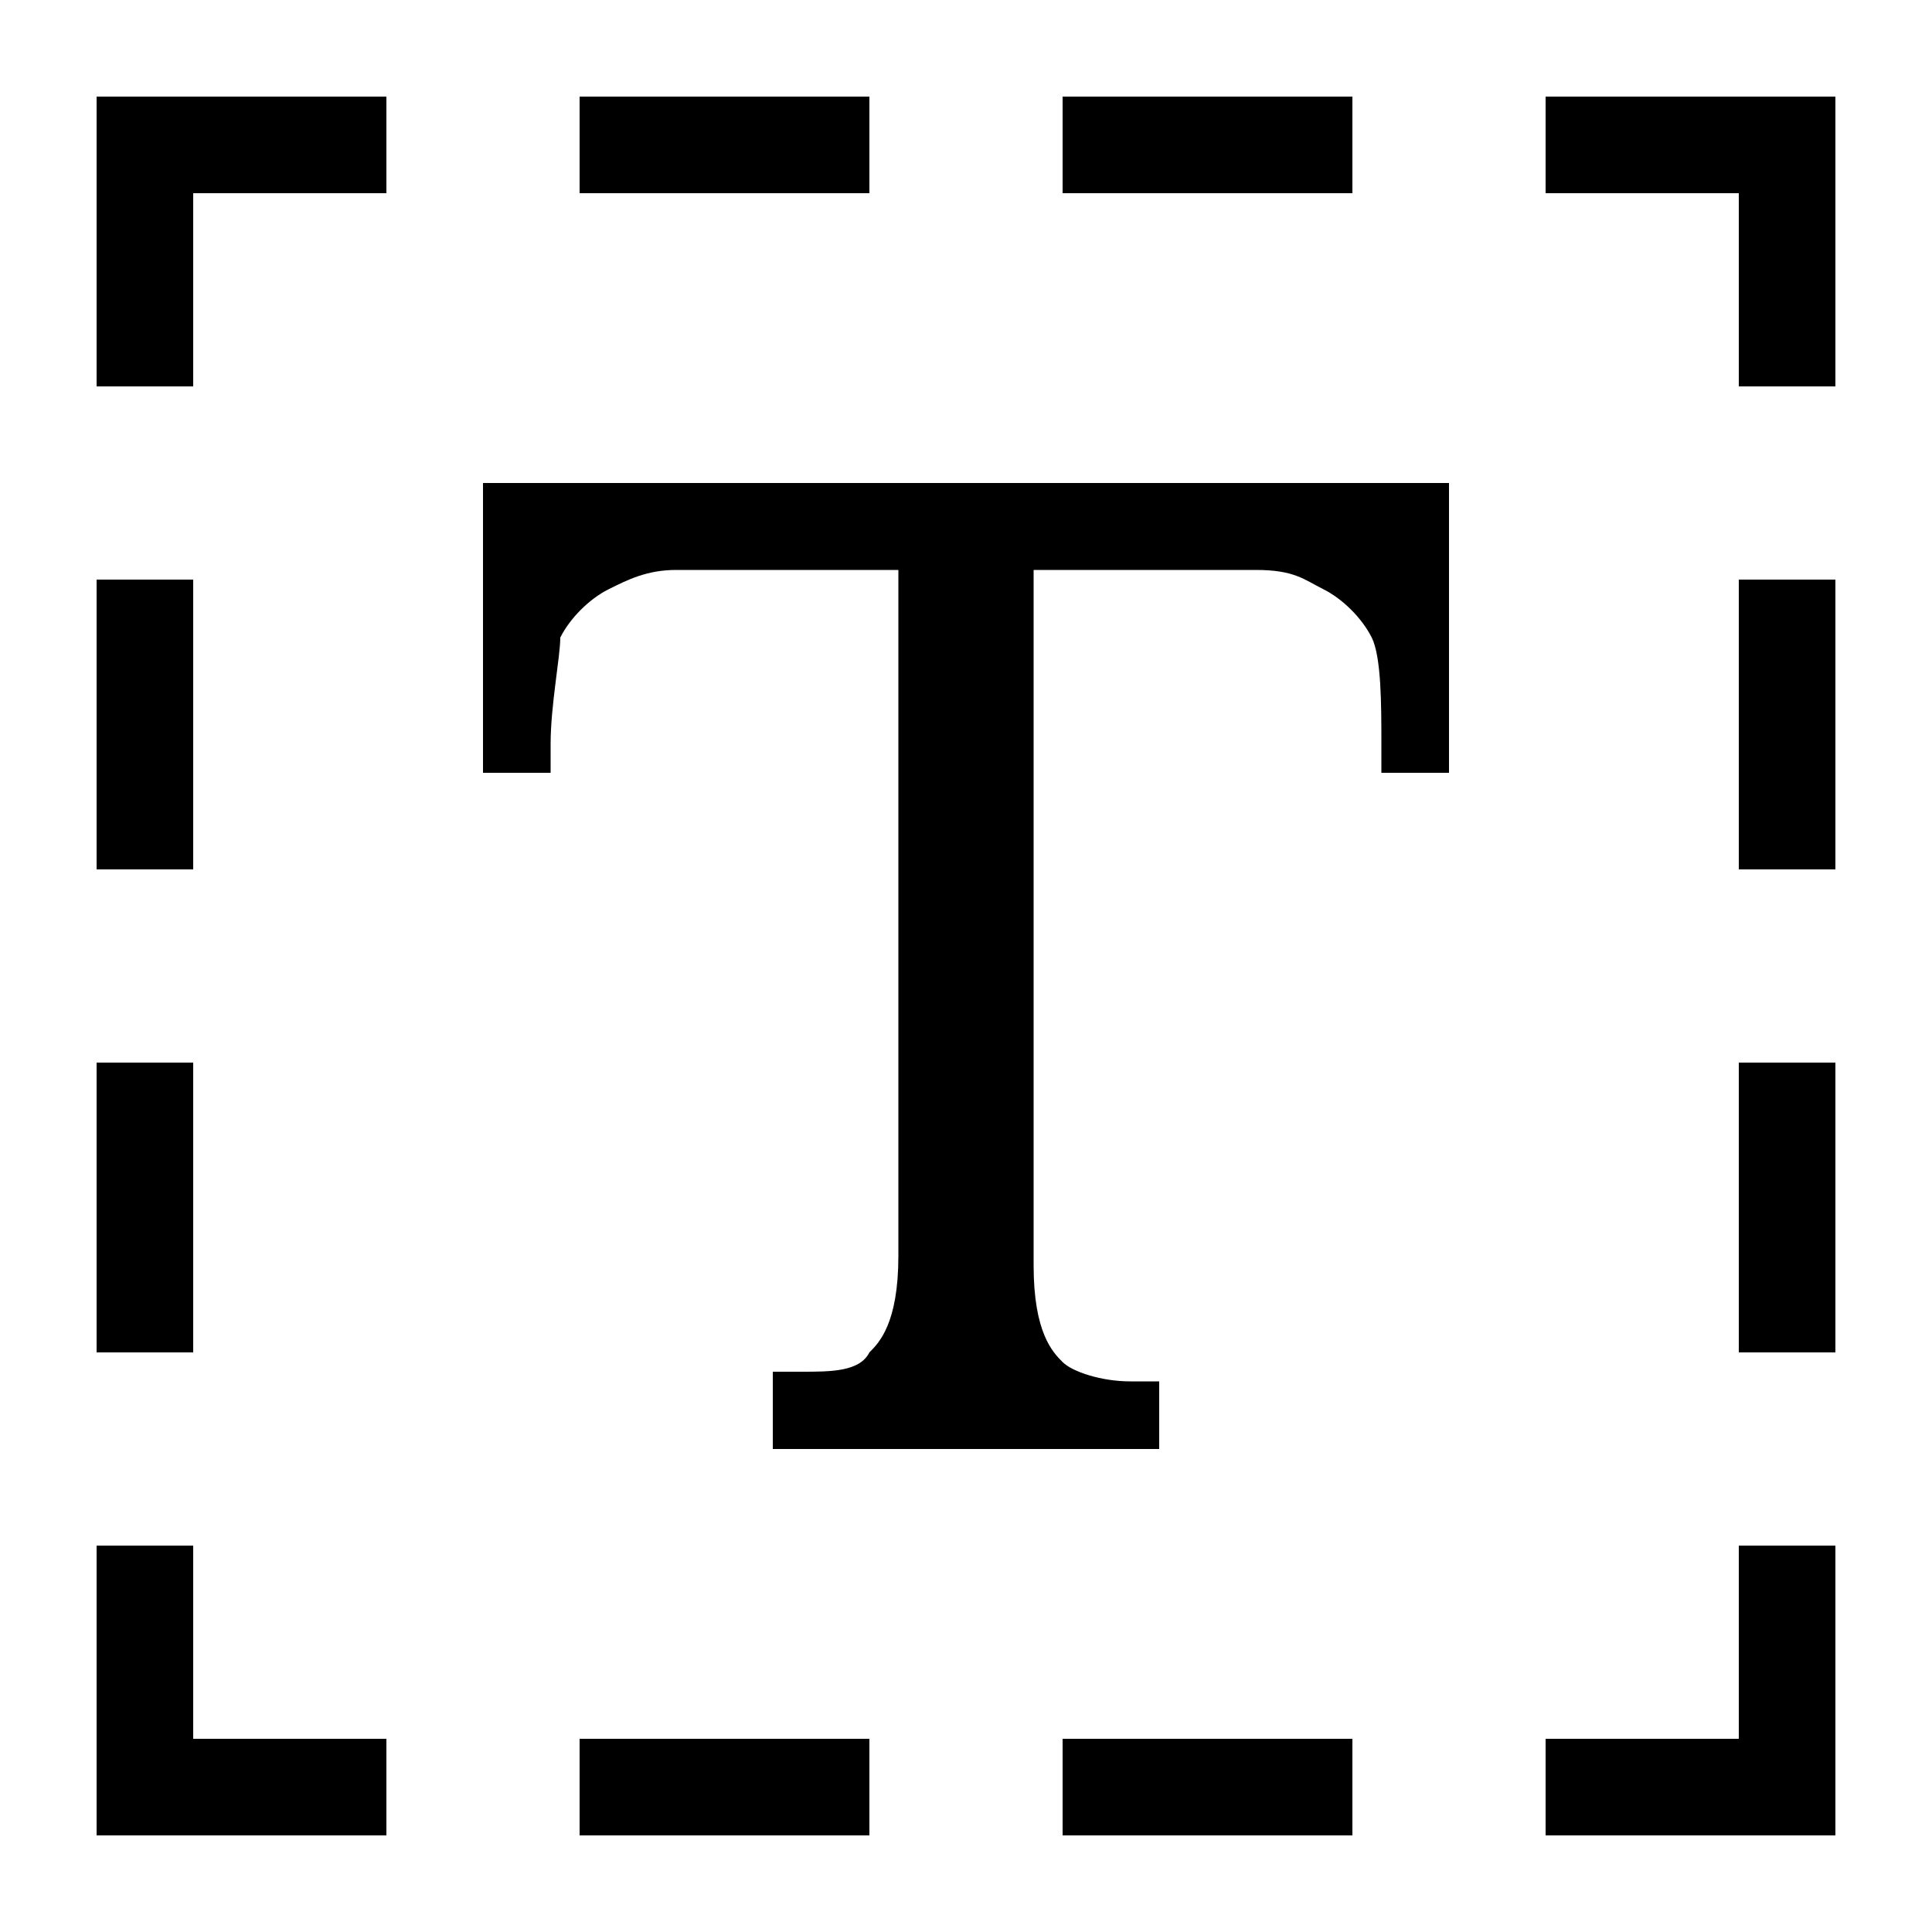 <svg xmlns="http://www.w3.org/2000/svg" height="20" viewBox="0 0 20 20"><path d="M1 1v3h1V2h2V1zm18 0v3h-1V2h-2V1zM6 1h3v1H6zm5 0h3v1h-3zM1 19v-3h1v2h2v1zm18 0v-3h-1v2h-2v1zM6 18h3v1H6zm5 0h3v1h-3zM1 6h1v3H1zm0 5h1v3H1zm17 0h1v3h-1zm0-5h1v3h-1zM5 5v3h.7v-.3c0-.4.1-.9.1-1.1.1-.2.3-.4.5-.5.2-.1.4-.2.7-.2h2.3V13c0 .7-.2.9-.3 1-.1.2-.4.2-.7.2H8v.8h4v-.7h-.3c-.3 0-.6-.1-.7-.2-.1-.1-.3-.3-.3-1V5.9H13c.4 0 .5.1.7.2.2.1.4.3.5.5.1.2.1.7.1 1.1V8h.7V5H5z"/></svg>